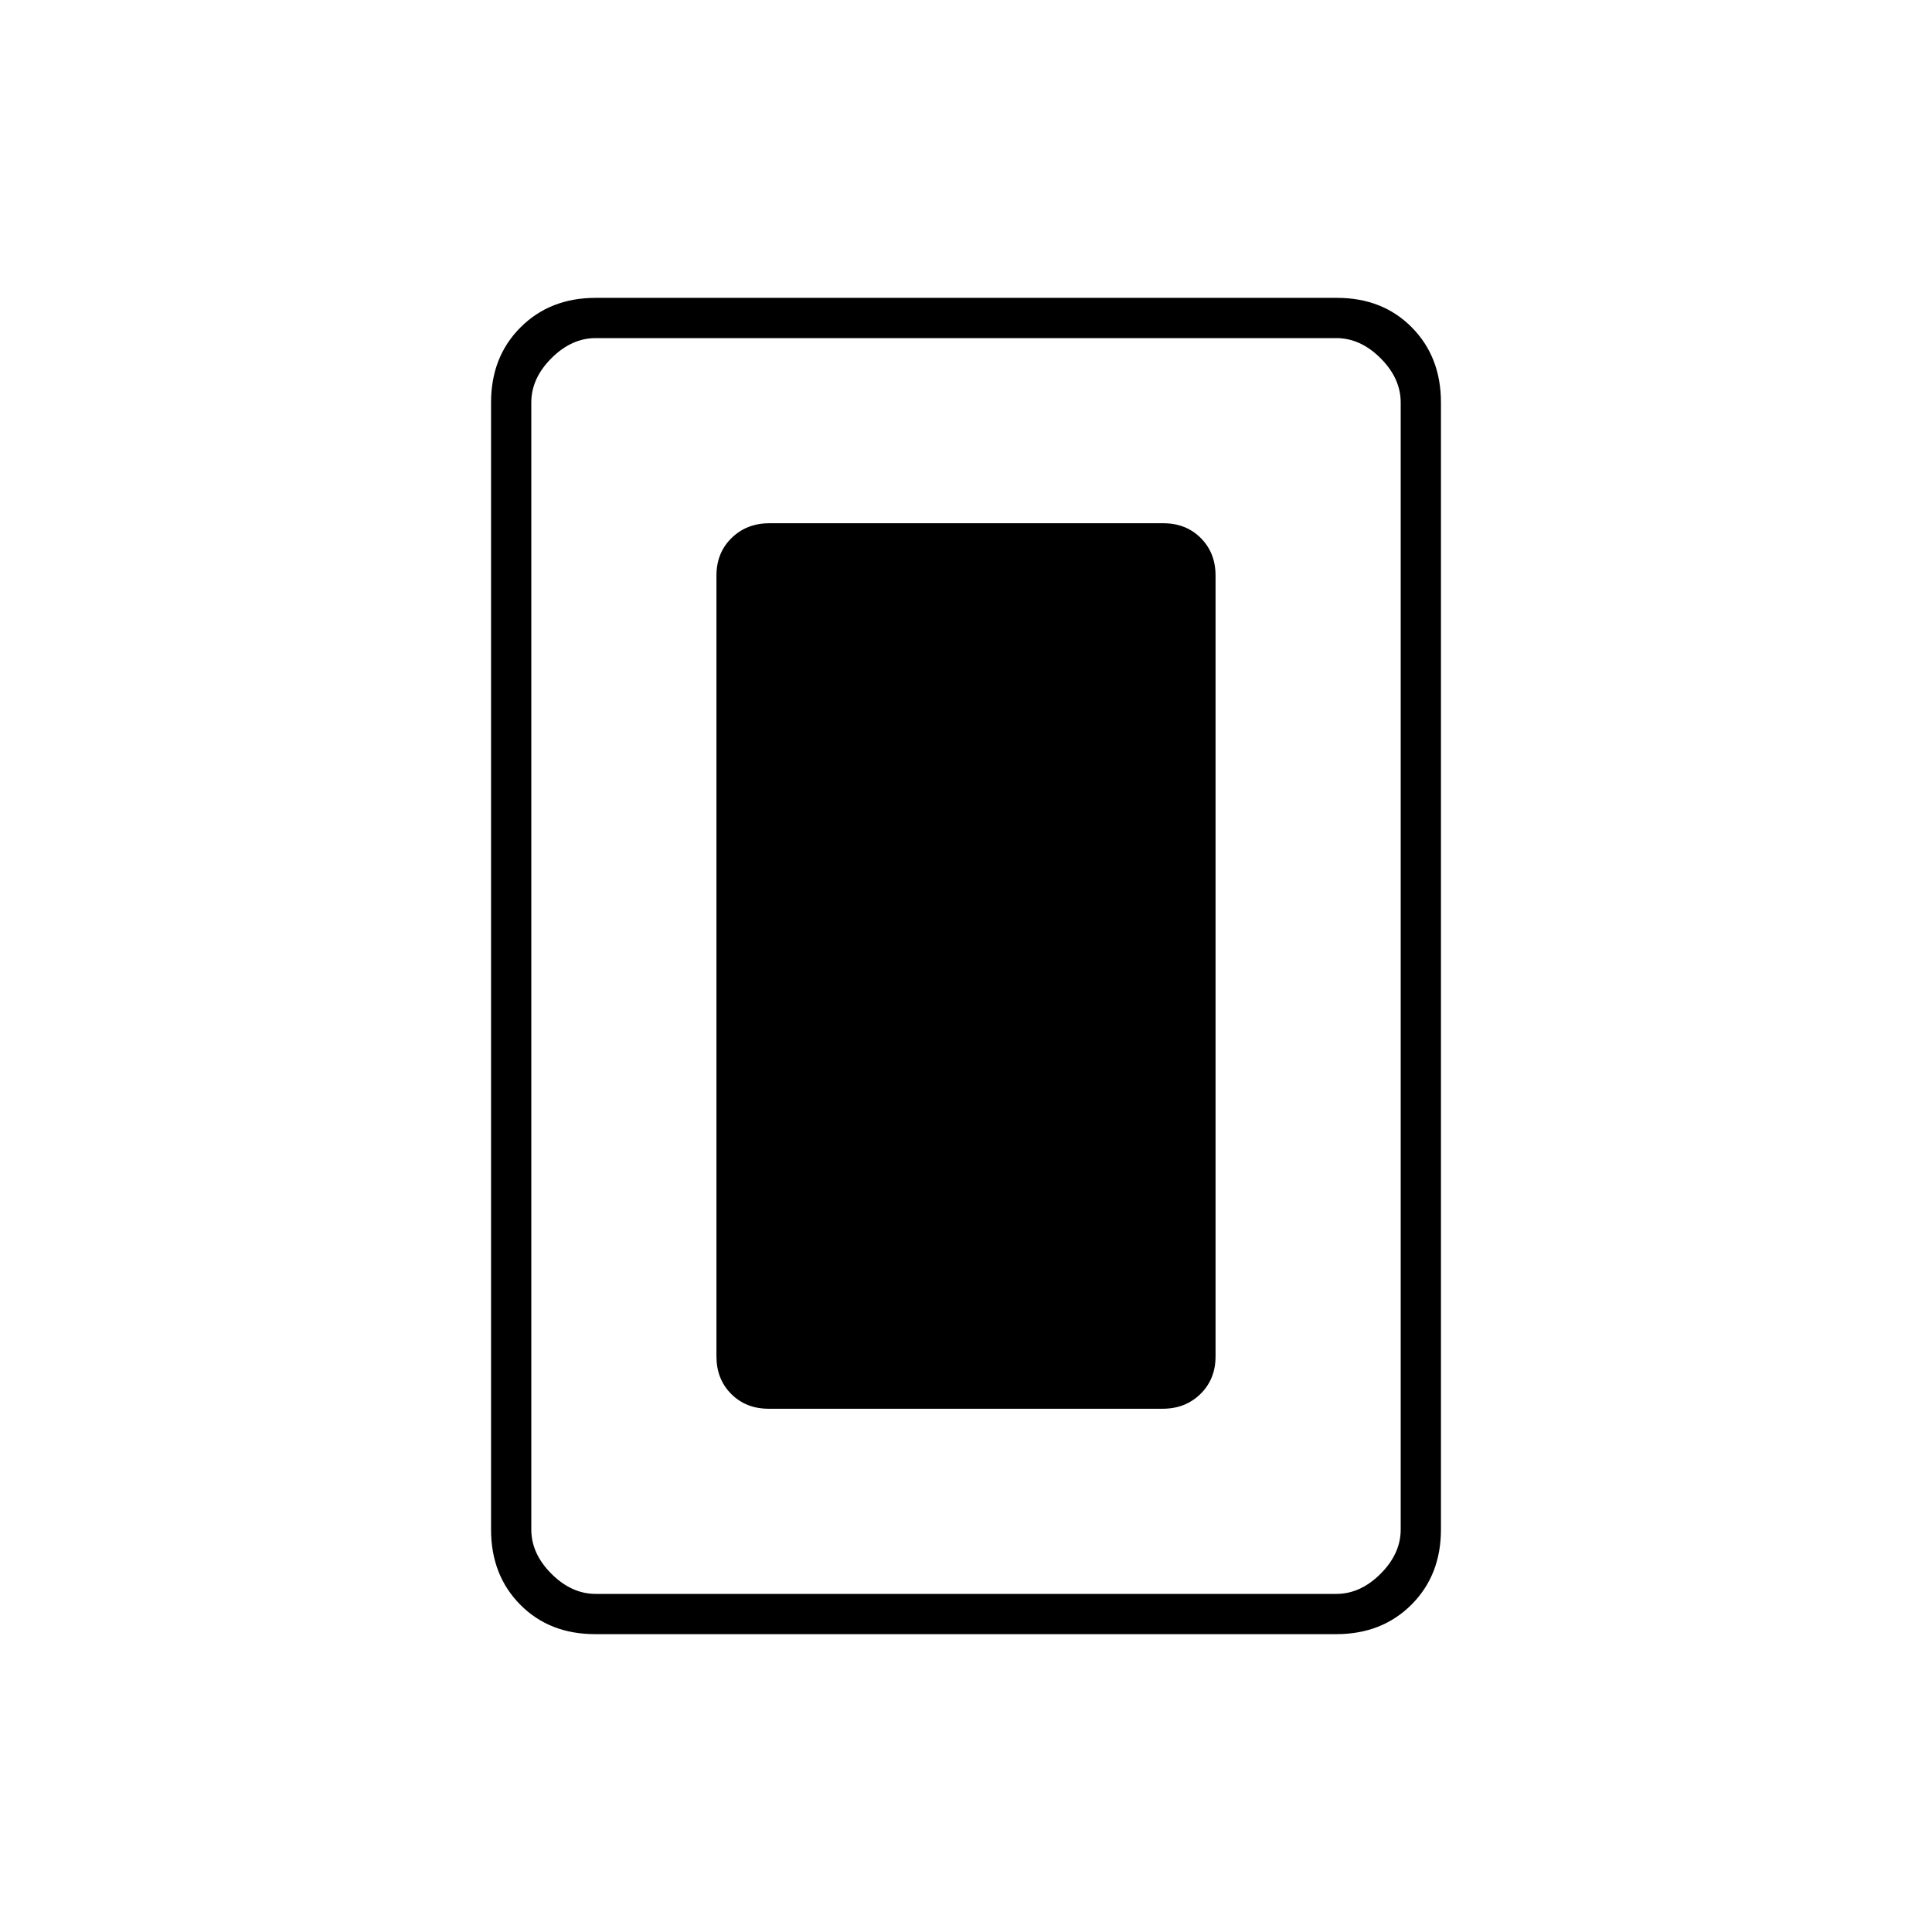 <svg xmlns="http://www.w3.org/2000/svg" height="20" viewBox="0 -960 960 960" width="20"><path d="M381.96-260h195.76q11.28 0 18.78-7.35Q604-274.7 604-286v-388q0-11.3-7.34-18.65-7.34-7.35-18.62-7.35H382.28q-11.28 0-18.78 7.35Q356-685.3 356-674v388q0 11.3 7.34 18.65 7.34 7.35 18.62 7.35ZM716-200q0 22.7-14.66 37.35Q686.68-148 663.96-148H295.72q-22.72 0-37.22-14.65T244-200v-560q0-22.7 14.66-37.35Q273.32-812 296.04-812h368.24q22.72 0 37.22 14.65T716-760v560Zm-20 0v-560q0-12-10-22t-22-10H296q-12 0-22 10t-10 22v560q0 12 10 22t22 10h368q12 0 22-10t10-22Zm0-592H264h432Z"/></svg>